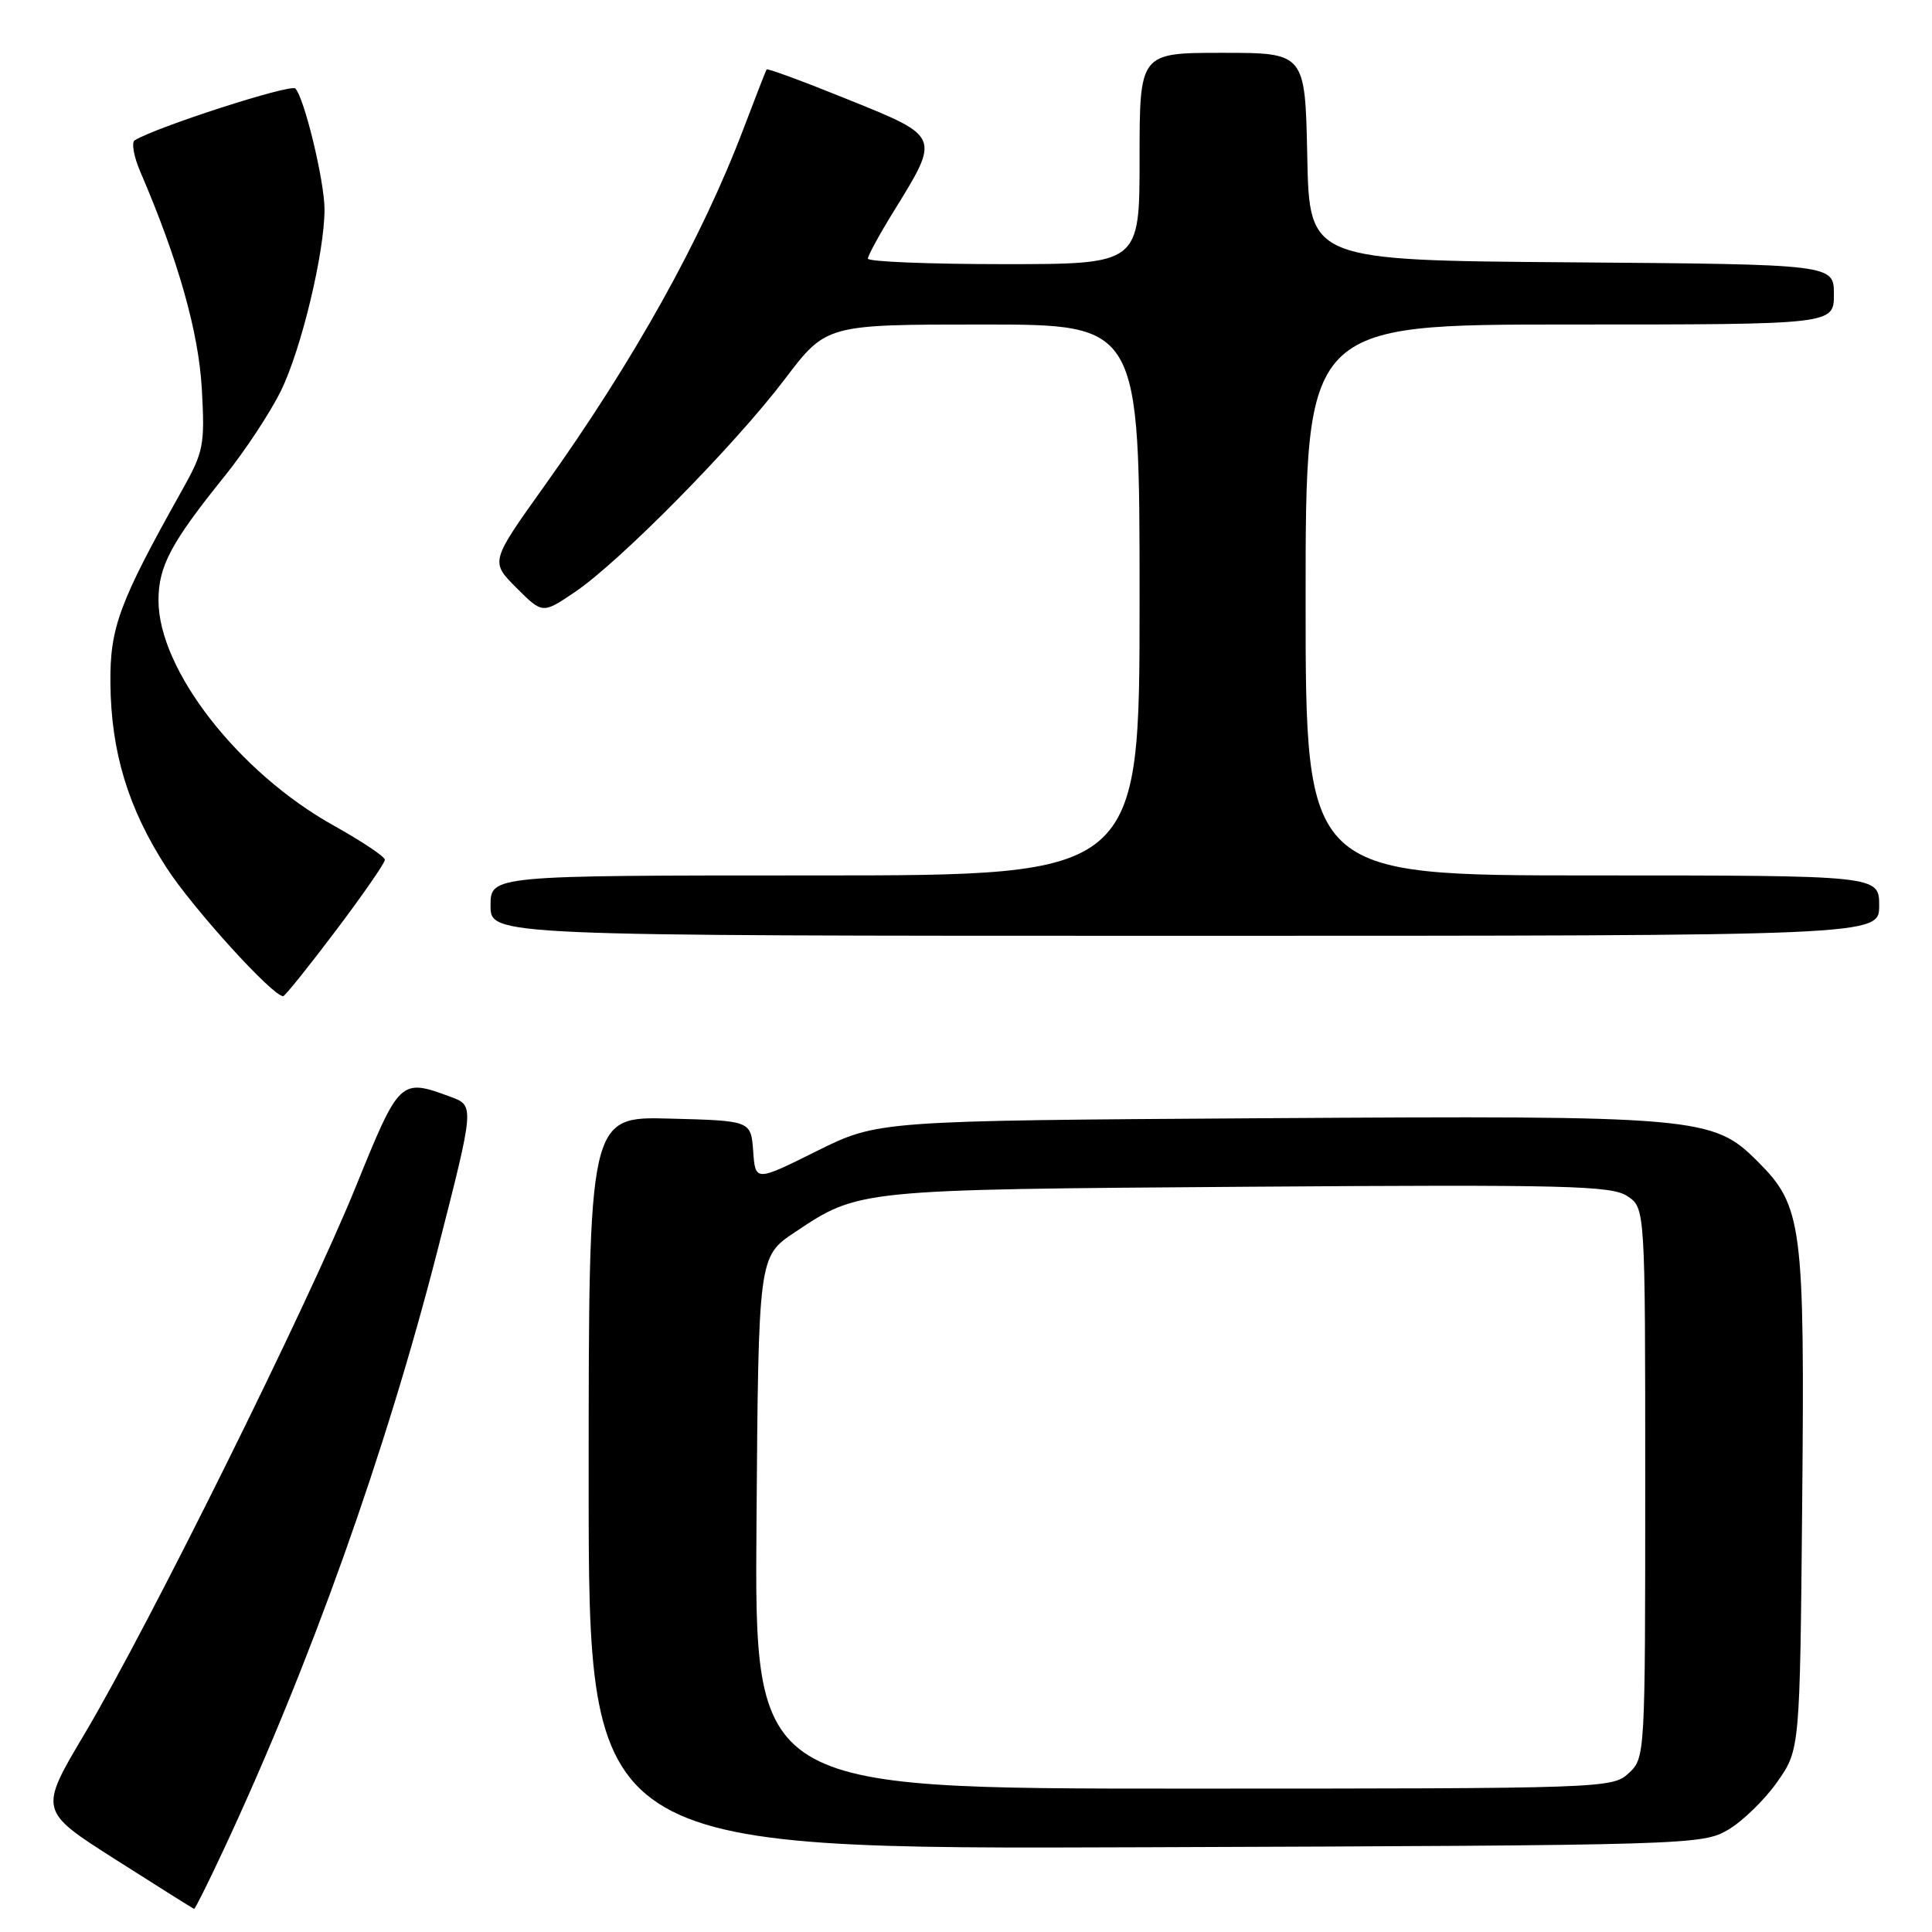 <?xml version="1.0" encoding="UTF-8" standalone="no"?>
<!DOCTYPE svg PUBLIC "-//W3C//DTD SVG 1.1//EN" "http://www.w3.org/Graphics/SVG/1.1/DTD/svg11.dtd" >
<svg xmlns="http://www.w3.org/2000/svg" xmlns:xlink="http://www.w3.org/1999/xlink" version="1.1" viewBox="0 0 256 256">
 <g >
 <path fill="currentColor"
d=" M 29.56 245.25 C 41.08 220.61 51.13 192.43 58.02 165.50 C 62.88 146.50 62.88 146.50 59.69 145.33 C 53.03 142.87 52.94 142.96 47.13 157.28 C 40.72 173.05 19.74 215.38 11.22 229.72 C 5.15 239.93 5.15 239.93 15.33 246.41 C 20.92 249.97 25.60 252.91 25.72 252.94 C 25.84 252.97 27.57 249.51 29.56 245.25 Z  M 228.99 242.45 C 230.90 241.33 233.83 238.48 235.49 236.12 C 238.50 231.83 238.50 231.83 238.80 199.17 C 239.14 162.26 238.82 159.82 232.91 153.91 C 226.96 147.96 225.18 147.80 167.41 148.17 C 116.33 148.50 116.33 148.50 108.21 152.53 C 100.09 156.57 100.09 156.57 99.80 152.53 C 99.50 148.50 99.50 148.50 88.75 148.22 C 78.00 147.93 78.00 147.93 78.00 196.49 C 78.00 245.05 78.00 245.05 151.75 244.77 C 224.02 244.51 225.57 244.46 228.99 242.45 Z  M 44.47 123.35 C 48.06 118.59 51.00 114.35 51.00 113.93 C 51.00 113.51 47.96 111.48 44.25 109.41 C 31.60 102.37 21.00 88.75 21.00 79.55 C 21.01 75.01 22.64 71.94 29.76 63.10 C 32.46 59.75 35.83 54.64 37.24 51.75 C 39.93 46.26 43.00 33.47 43.00 27.75 C 43.00 24.02 40.32 12.92 39.13 11.73 C 38.49 11.09 20.69 16.84 17.85 18.59 C 17.39 18.88 17.73 20.77 18.61 22.80 C 23.62 34.46 26.31 43.96 26.74 51.50 C 27.16 59.00 26.99 59.85 24.10 65.00 C 15.80 79.81 14.56 83.15 14.63 90.50 C 14.71 99.65 16.98 107.11 22.06 114.97 C 25.54 120.35 36.11 132.00 37.52 132.00 C 37.75 132.00 40.88 128.11 44.47 123.35 Z  M 249.00 120.00 C 249.00 116.00 249.00 116.00 211.00 116.00 C 173.00 116.00 173.00 116.00 173.00 79.50 C 173.00 43.00 173.00 43.00 208.00 43.00 C 243.00 43.00 243.00 43.00 243.00 39.01 C 243.00 35.03 243.00 35.03 208.25 34.76 C 173.50 34.50 173.50 34.50 173.22 20.75 C 172.94 7.00 172.94 7.00 161.97 7.00 C 151.00 7.00 151.00 7.00 151.00 21.00 C 151.00 35.00 151.00 35.00 133.00 35.00 C 123.10 35.00 115.00 34.67 115.00 34.27 C 115.00 33.87 116.54 31.04 118.43 27.99 C 124.59 18.00 124.65 18.15 112.41 13.20 C 106.56 10.83 101.68 9.03 101.58 9.20 C 101.47 9.36 100.11 12.88 98.54 17.00 C 92.98 31.66 83.98 47.82 72.08 64.47 C 64.97 74.43 64.97 74.43 68.43 77.89 C 71.89 81.35 71.89 81.35 76.19 78.44 C 82.15 74.41 97.38 58.96 103.99 50.24 C 109.48 43.00 109.48 43.00 130.24 43.00 C 151.00 43.00 151.00 43.00 151.00 79.50 C 151.00 116.00 151.00 116.00 108.00 116.00 C 65.00 116.00 65.00 116.00 65.00 120.00 C 65.00 124.00 65.00 124.00 157.00 124.00 C 249.00 124.00 249.00 124.00 249.00 120.00 Z  M 100.24 201.75 C 100.50 166.50 100.50 166.50 105.32 163.28 C 113.82 157.60 113.63 157.62 165.36 157.25 C 207.52 156.95 213.50 157.10 215.61 158.48 C 218.00 160.05 218.00 160.05 218.00 196.48 C 218.00 232.68 217.99 232.94 215.81 234.96 C 213.66 236.96 212.60 237.00 156.80 237.00 C 99.97 237.00 99.97 237.00 100.24 201.75 Z "/>
</g>
</svg>